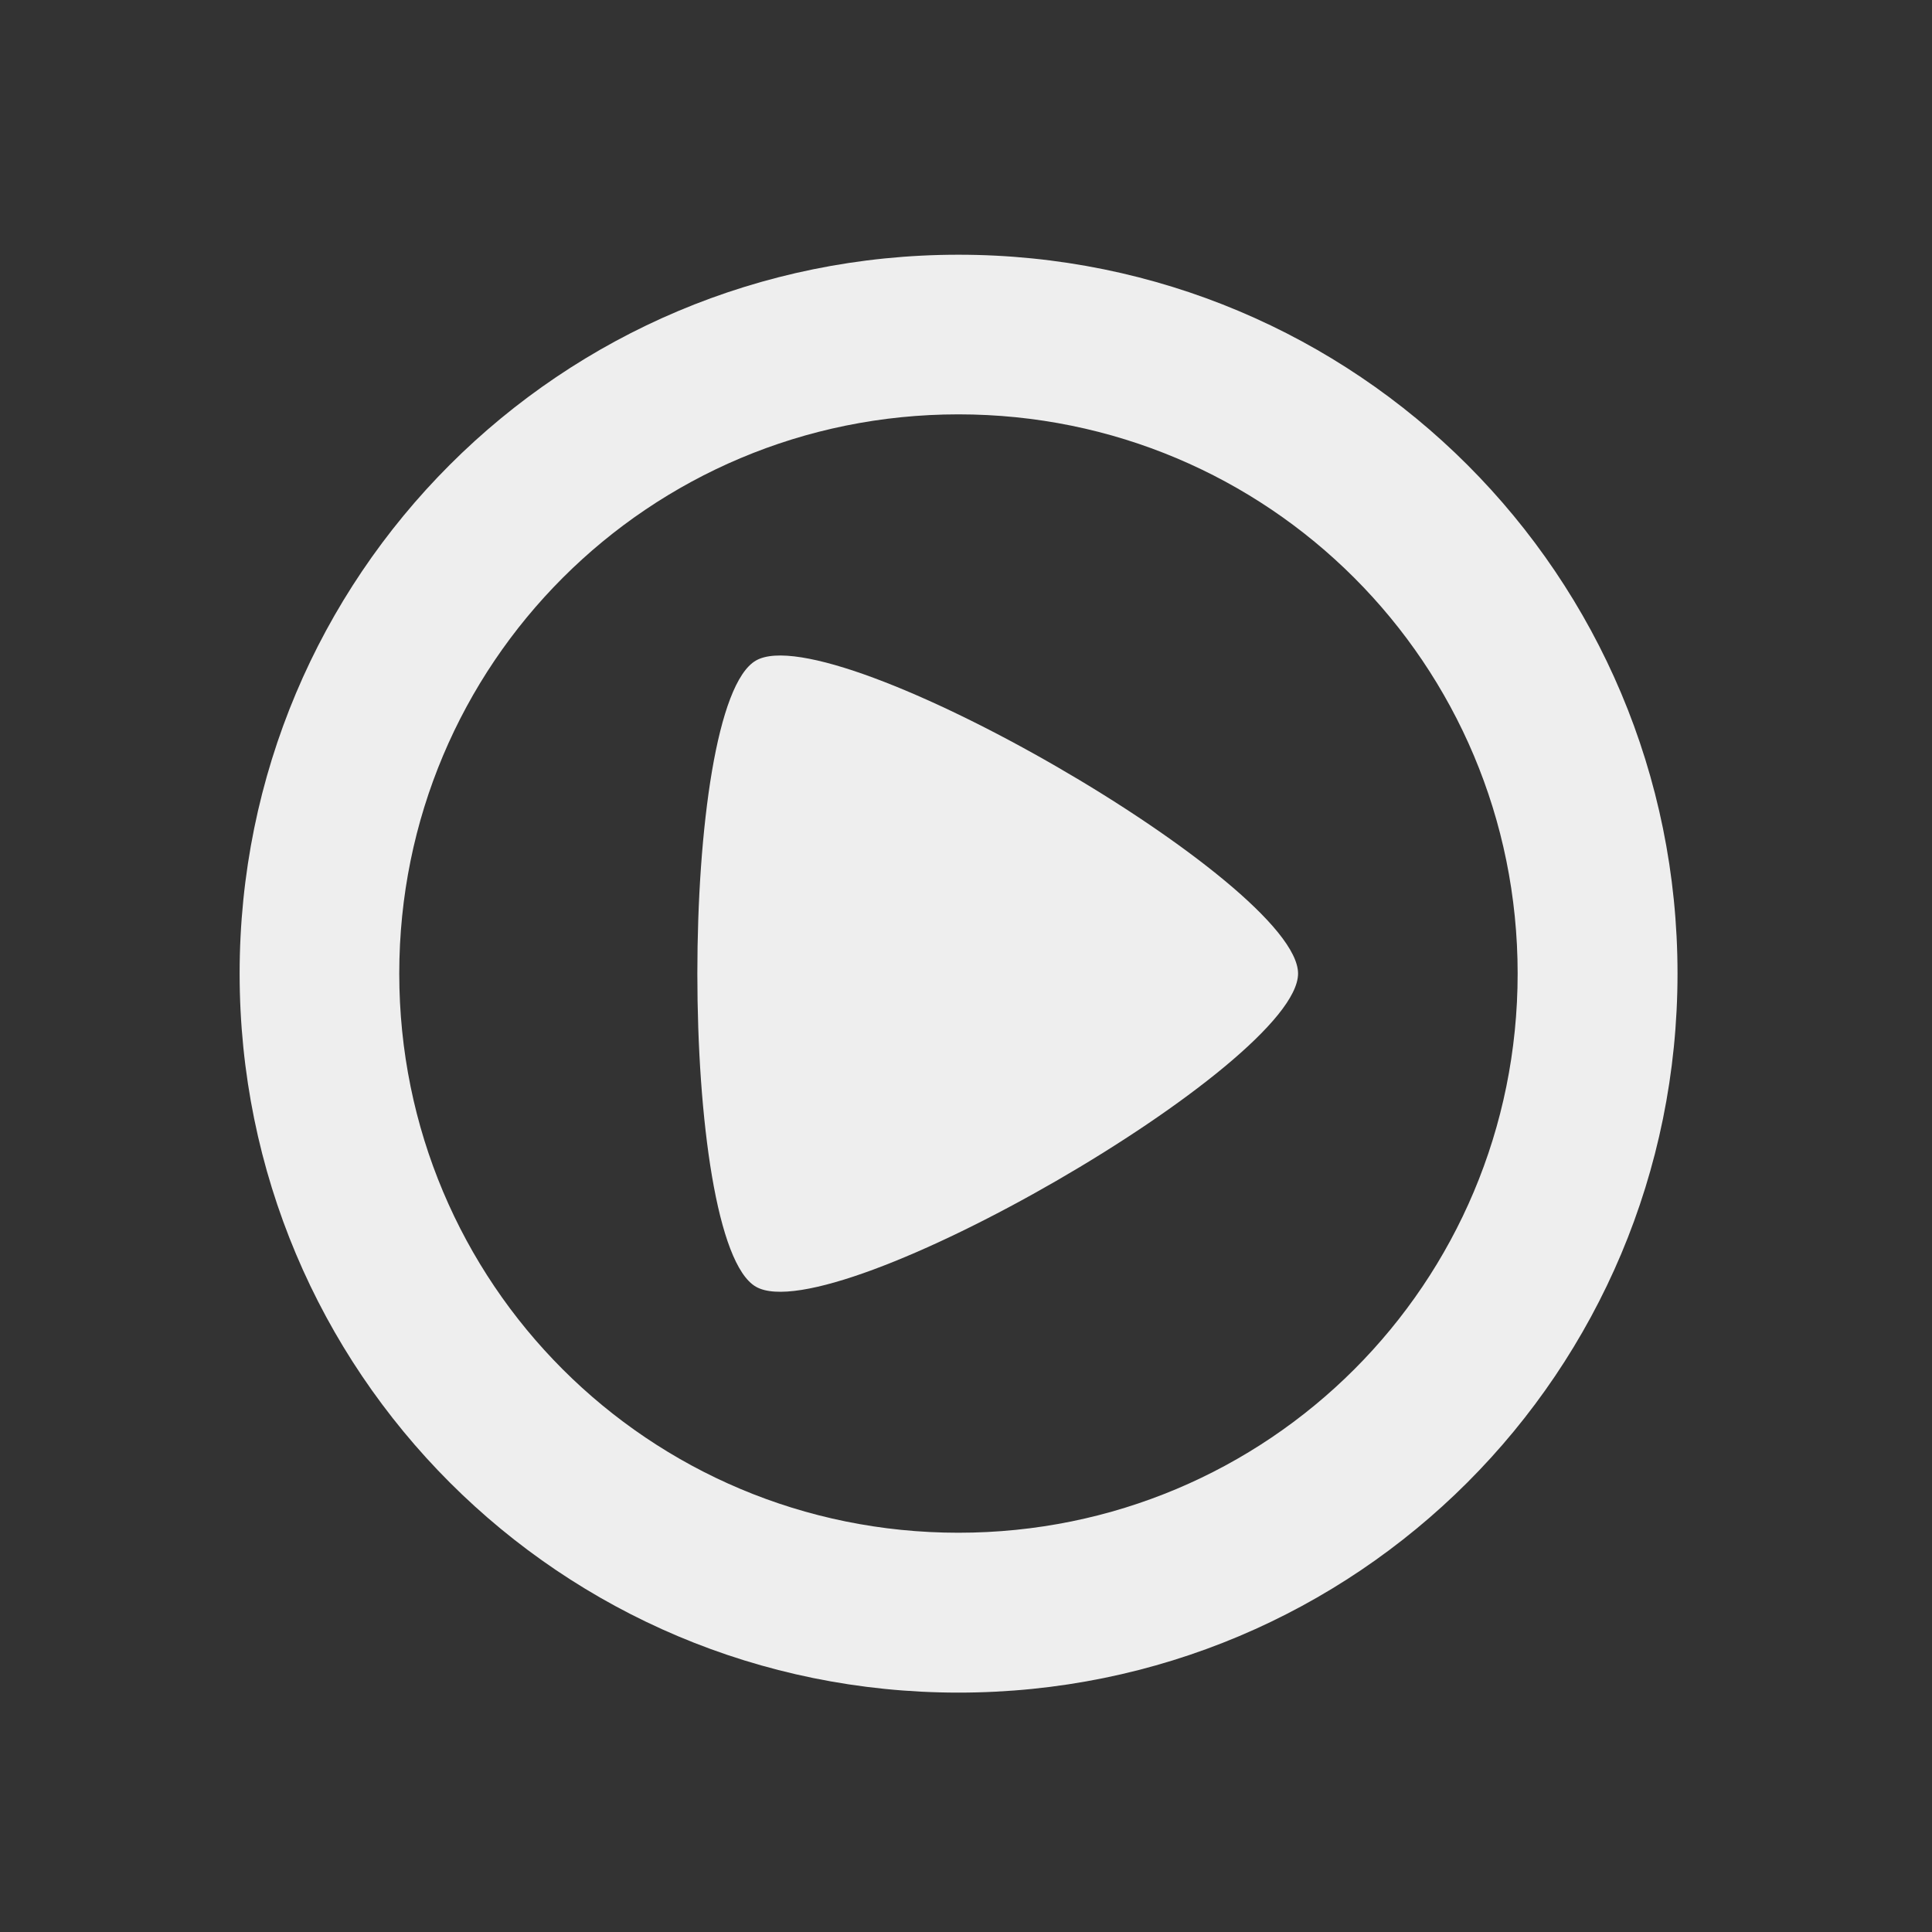 <?xml version="1.0" encoding="UTF-8"?>
<svg xmlns="http://www.w3.org/2000/svg" xmlns:xlink="http://www.w3.org/1999/xlink" width="32px" height="32px" viewBox="0 0 32 32" version="1.1">
<rect x="0" y="0" width="32" height="32" fill="#333333" stroke="none"/>
<g id="surface1">
<path style=" stroke:none;fill-rule:nonzero;fill:rgb(93.333%,93.333%,93.333%);fill-opacity:1;" d="M 15.875 4.219 C 9.281 4.219 3.969 9.531 3.969 16.125 C 3.969 22.723 9.281 28.035 15.875 28.035 C 22.473 28.035 27.785 22.723 27.785 16.125 C 27.785 9.531 22.473 4.219 15.875 4.219 Z M 15.875 6.863 C 21.008 6.863 25.137 10.996 25.137 16.125 C 25.137 21.258 21.008 25.387 15.875 25.387 C 10.746 25.387 6.613 21.258 6.613 16.125 C 6.613 10.996 10.746 6.863 15.875 6.863 Z M 15.875 6.863 "/>
<path style=" stroke:none;fill-rule:nonzero;fill:rgb(93.333%,93.333%,93.333%);fill-opacity:1;" d="M 21.5 16.125 C 21.5 17.621 13.812 22.059 12.52 21.312 C 11.227 20.566 11.227 11.688 12.52 10.941 C 13.812 10.195 21.5 14.633 21.5 16.125 Z M 21.5 16.125 "/>
</g>
</svg>
